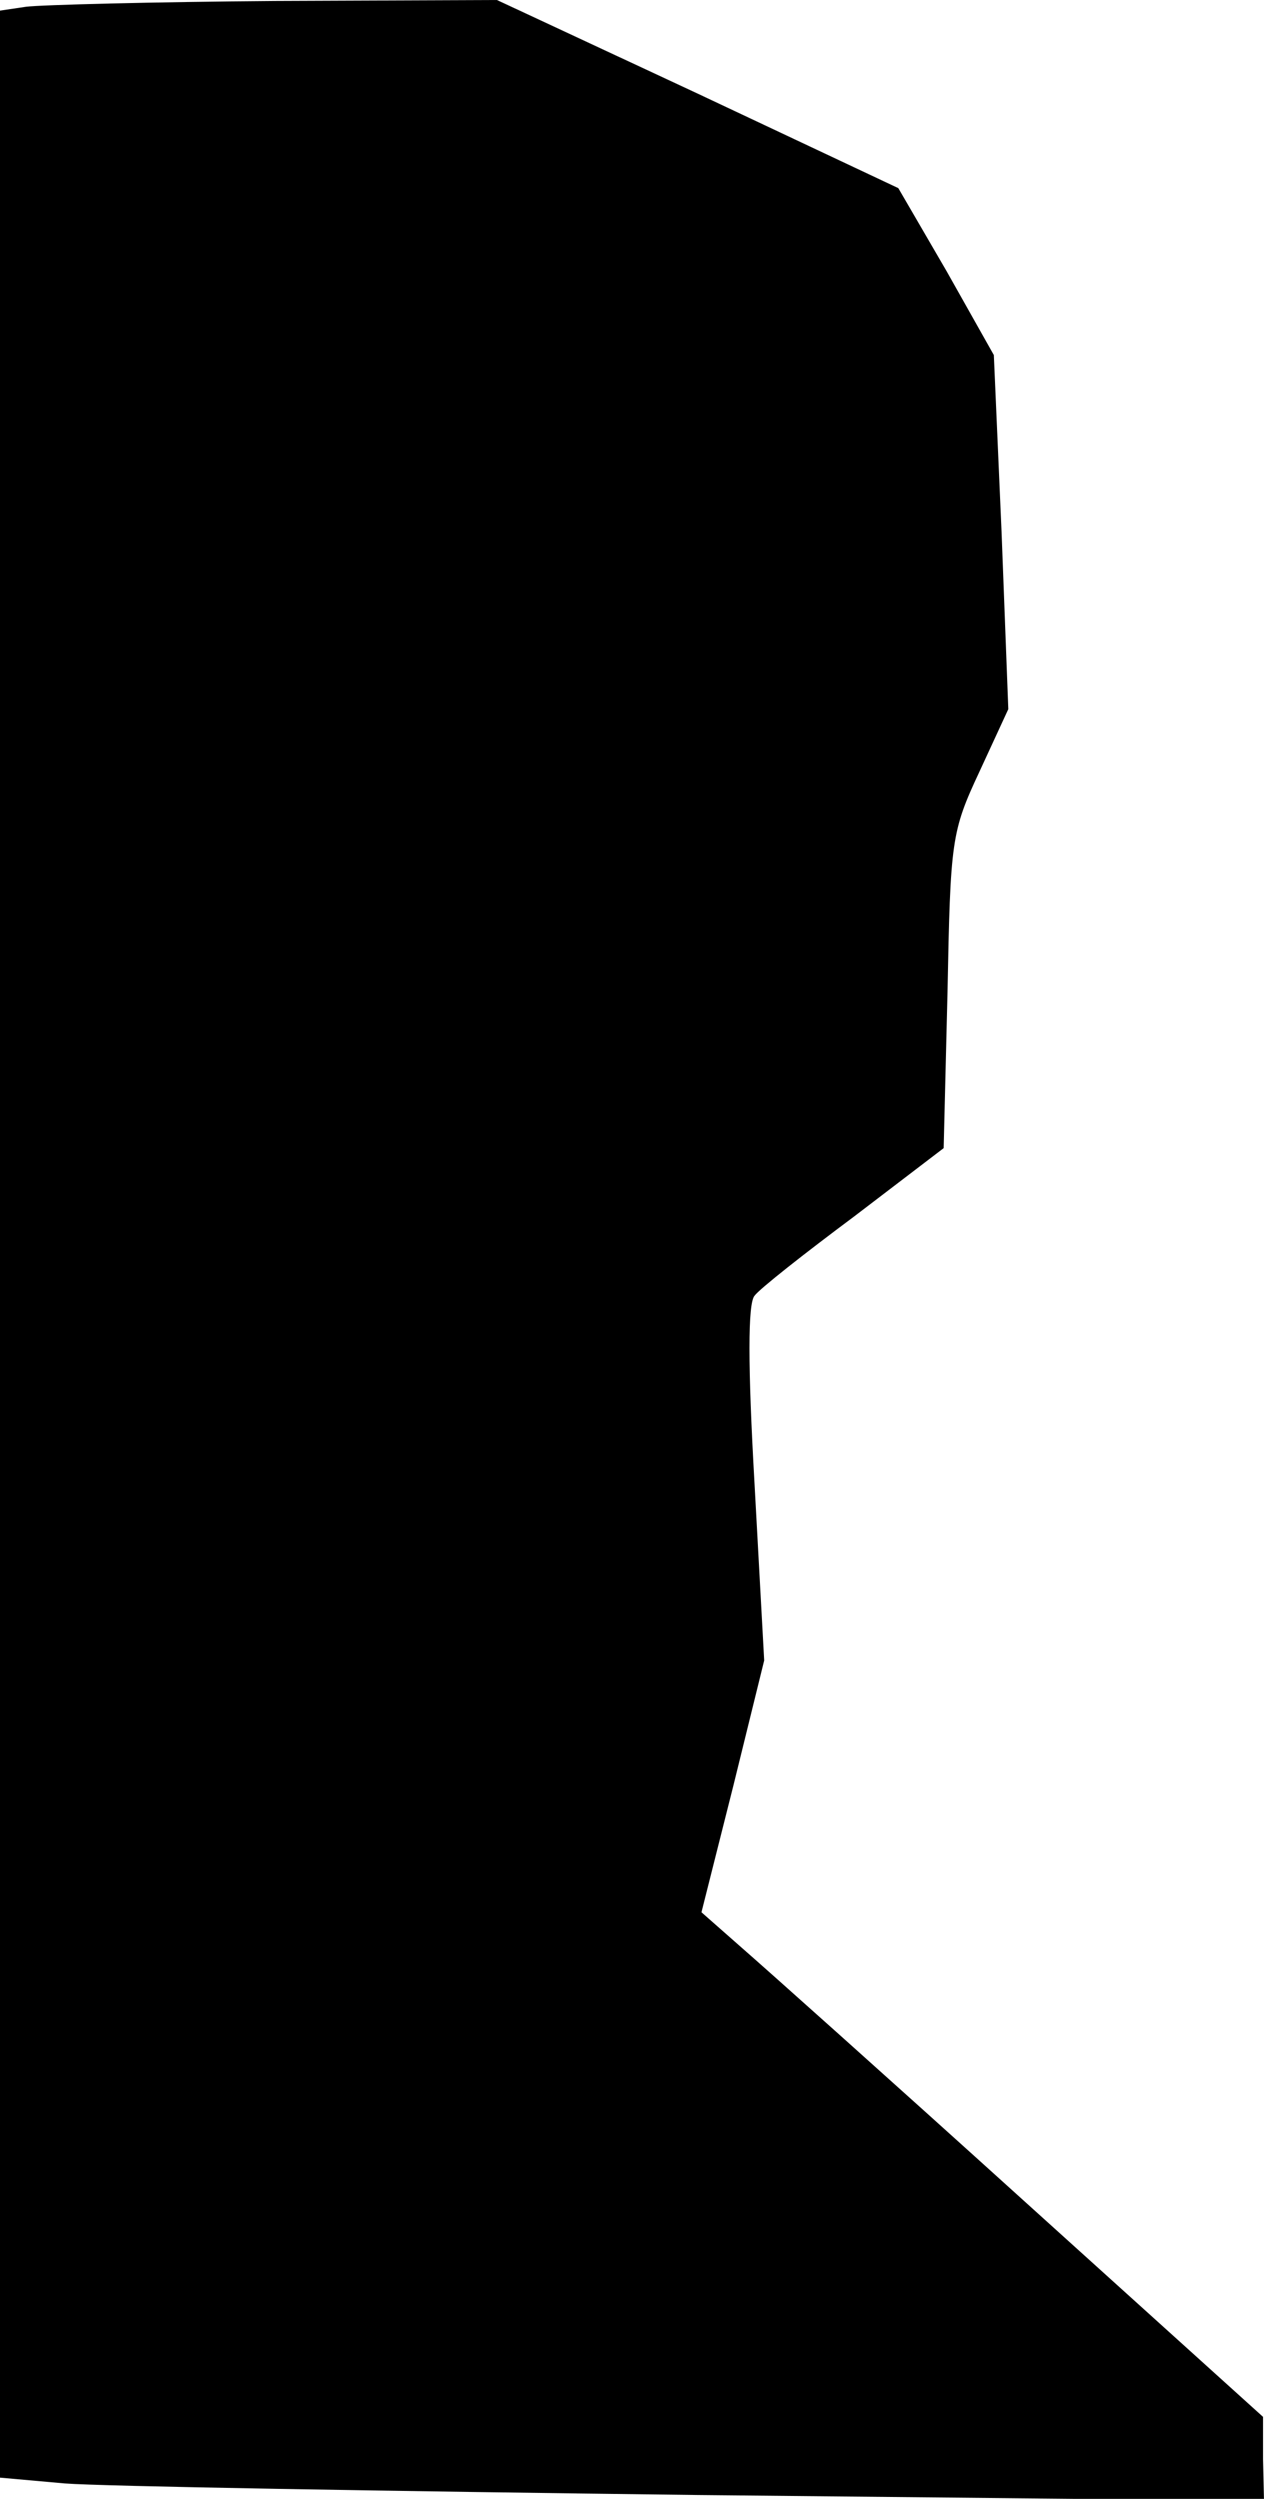 <?xml version="1.0" standalone="no"?>
<!DOCTYPE svg PUBLIC "-//W3C//DTD SVG 20010904//EN"
 "http://www.w3.org/TR/2001/REC-SVG-20010904/DTD/svg10.dtd">
<svg version="1.0" xmlns="http://www.w3.org/2000/svg"
 width="131pt" height="259pt" viewBox="0 0 131 259"
 preserveAspectRatio="xMidYMid meet">
<g transform="translate(0,259) scale(0.1,-0.1)"
fill="#000000" stroke="none">
<path fill="#000000" stroke="none" d="M27 2583 l-27 -4 0 -1279 0 -1278 67
-6 c38 -3 332 -8 656 -12 l587 -6 -1 43 0 44 -249 225 c-137 124 -268 241
-291 261 l-42 37 33 131 32 130 -10 183 c-7 123 -7 187 0 195 5 7 52 44 103
82 l93 71 4 162 c3 157 4 166 33 228 l30 65 -7 184 -8 183 -49 87 -50 86 -208
98 -208 97 -230 -1 c-126 -1 -242 -4 -258 -6z"/>
</g>
</svg>
